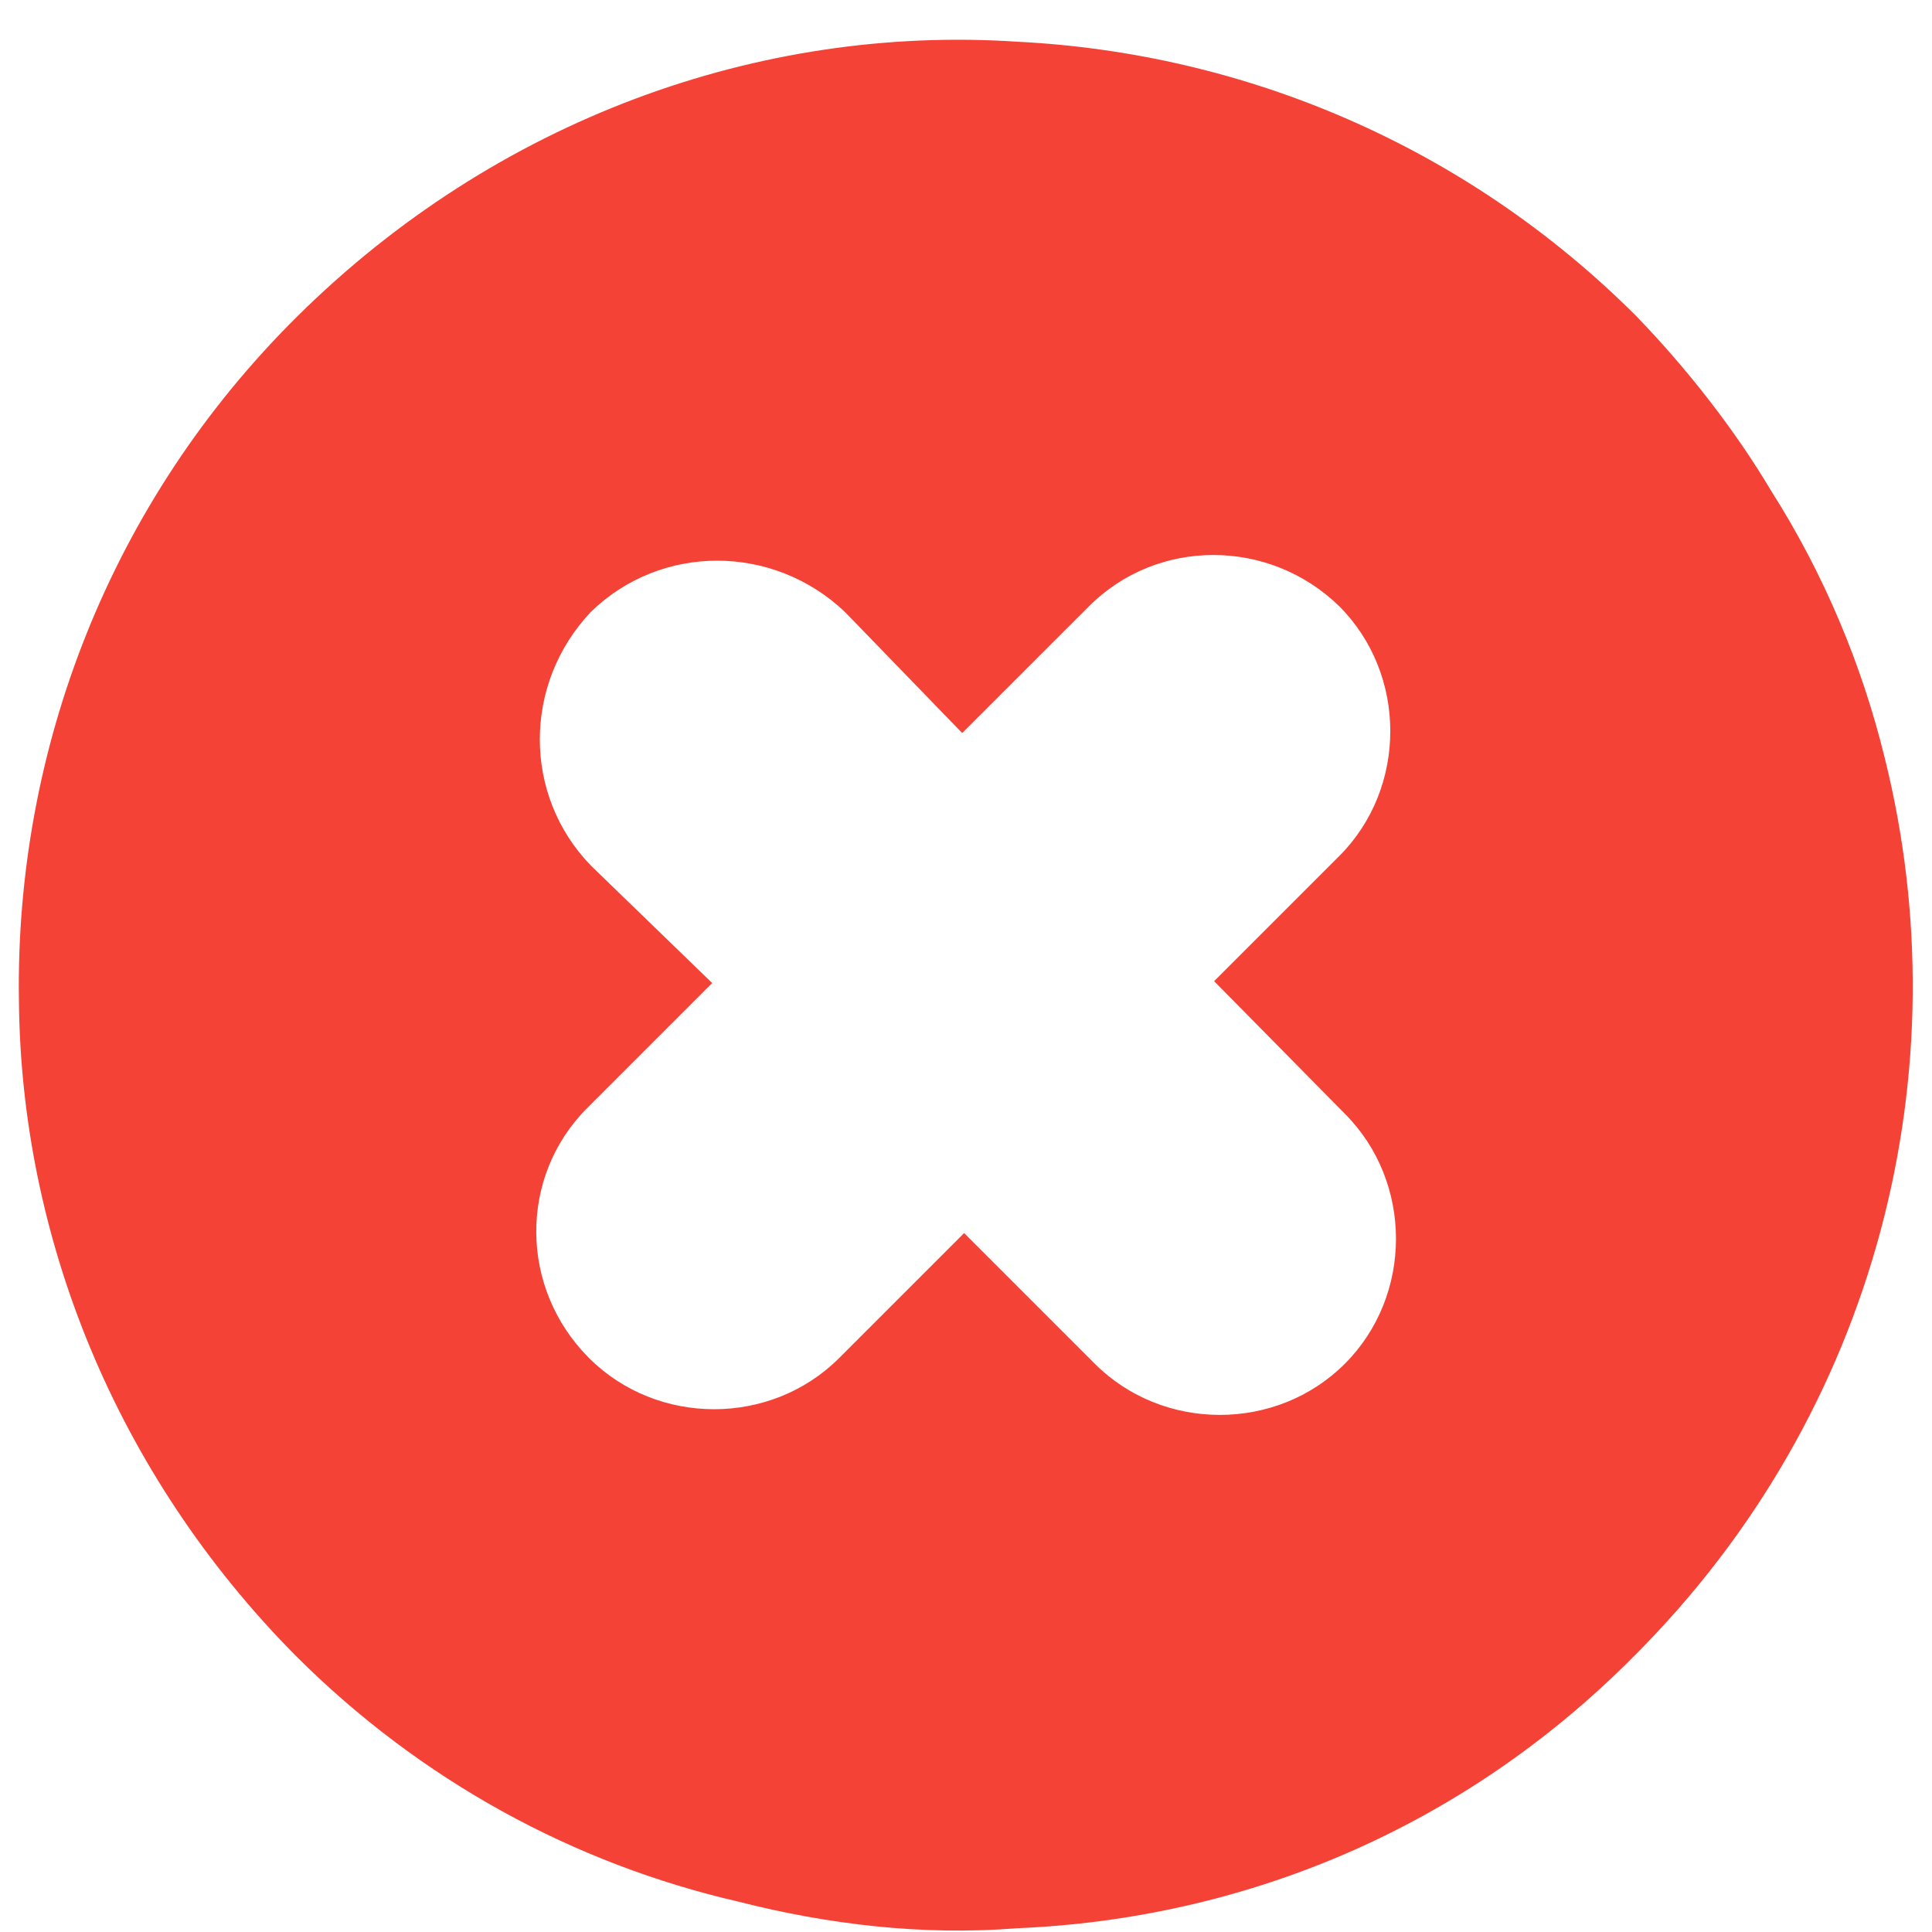 <svg width="34" height="34" viewBox="0 0 34 34" fill="none" xmlns="http://www.w3.org/2000/svg">
<path d="M33.167 13.334C32.767 11.7 32.1 10.1 31.167 8.634C30.533 7.567 29.7 6.5 28.8 5.567C25.8 2.567 21.9 0.934 17.9 0.734C13.367 0.434 8.733 2.1 5.233 5.567C1.933 8.834 0.267 13.2 0.333 17.6C0.367 21.767 2.033 25.934 5.2 29.134C7.4 31.334 10.1 32.8 13 33.467C14.567 33.867 16.233 34.067 17.9 33.934C21.867 33.767 25.733 32.2 28.767 29.134C33.067 24.834 34.533 18.8 33.167 13.334ZM23.667 24C22.467 25.2 20.467 25.2 19.267 24L16.967 21.7L14.767 23.9C13.567 25.1 11.567 25.1 10.367 23.9C9.133 22.667 9.133 20.7 10.333 19.5L12.533 17.3L10.4 15.234C9.2 14 9.2 12.034 10.4 10.767C11.633 9.567 13.6 9.567 14.867 10.767L16.933 12.9L19.167 10.667C20.367 9.467 22.333 9.467 23.567 10.667C24.767 11.867 24.767 13.867 23.567 15.067L21.367 17.267L23.667 19.6C24.867 20.8 24.867 22.8 23.667 24Z" fill="#F44336"/>
</svg>
